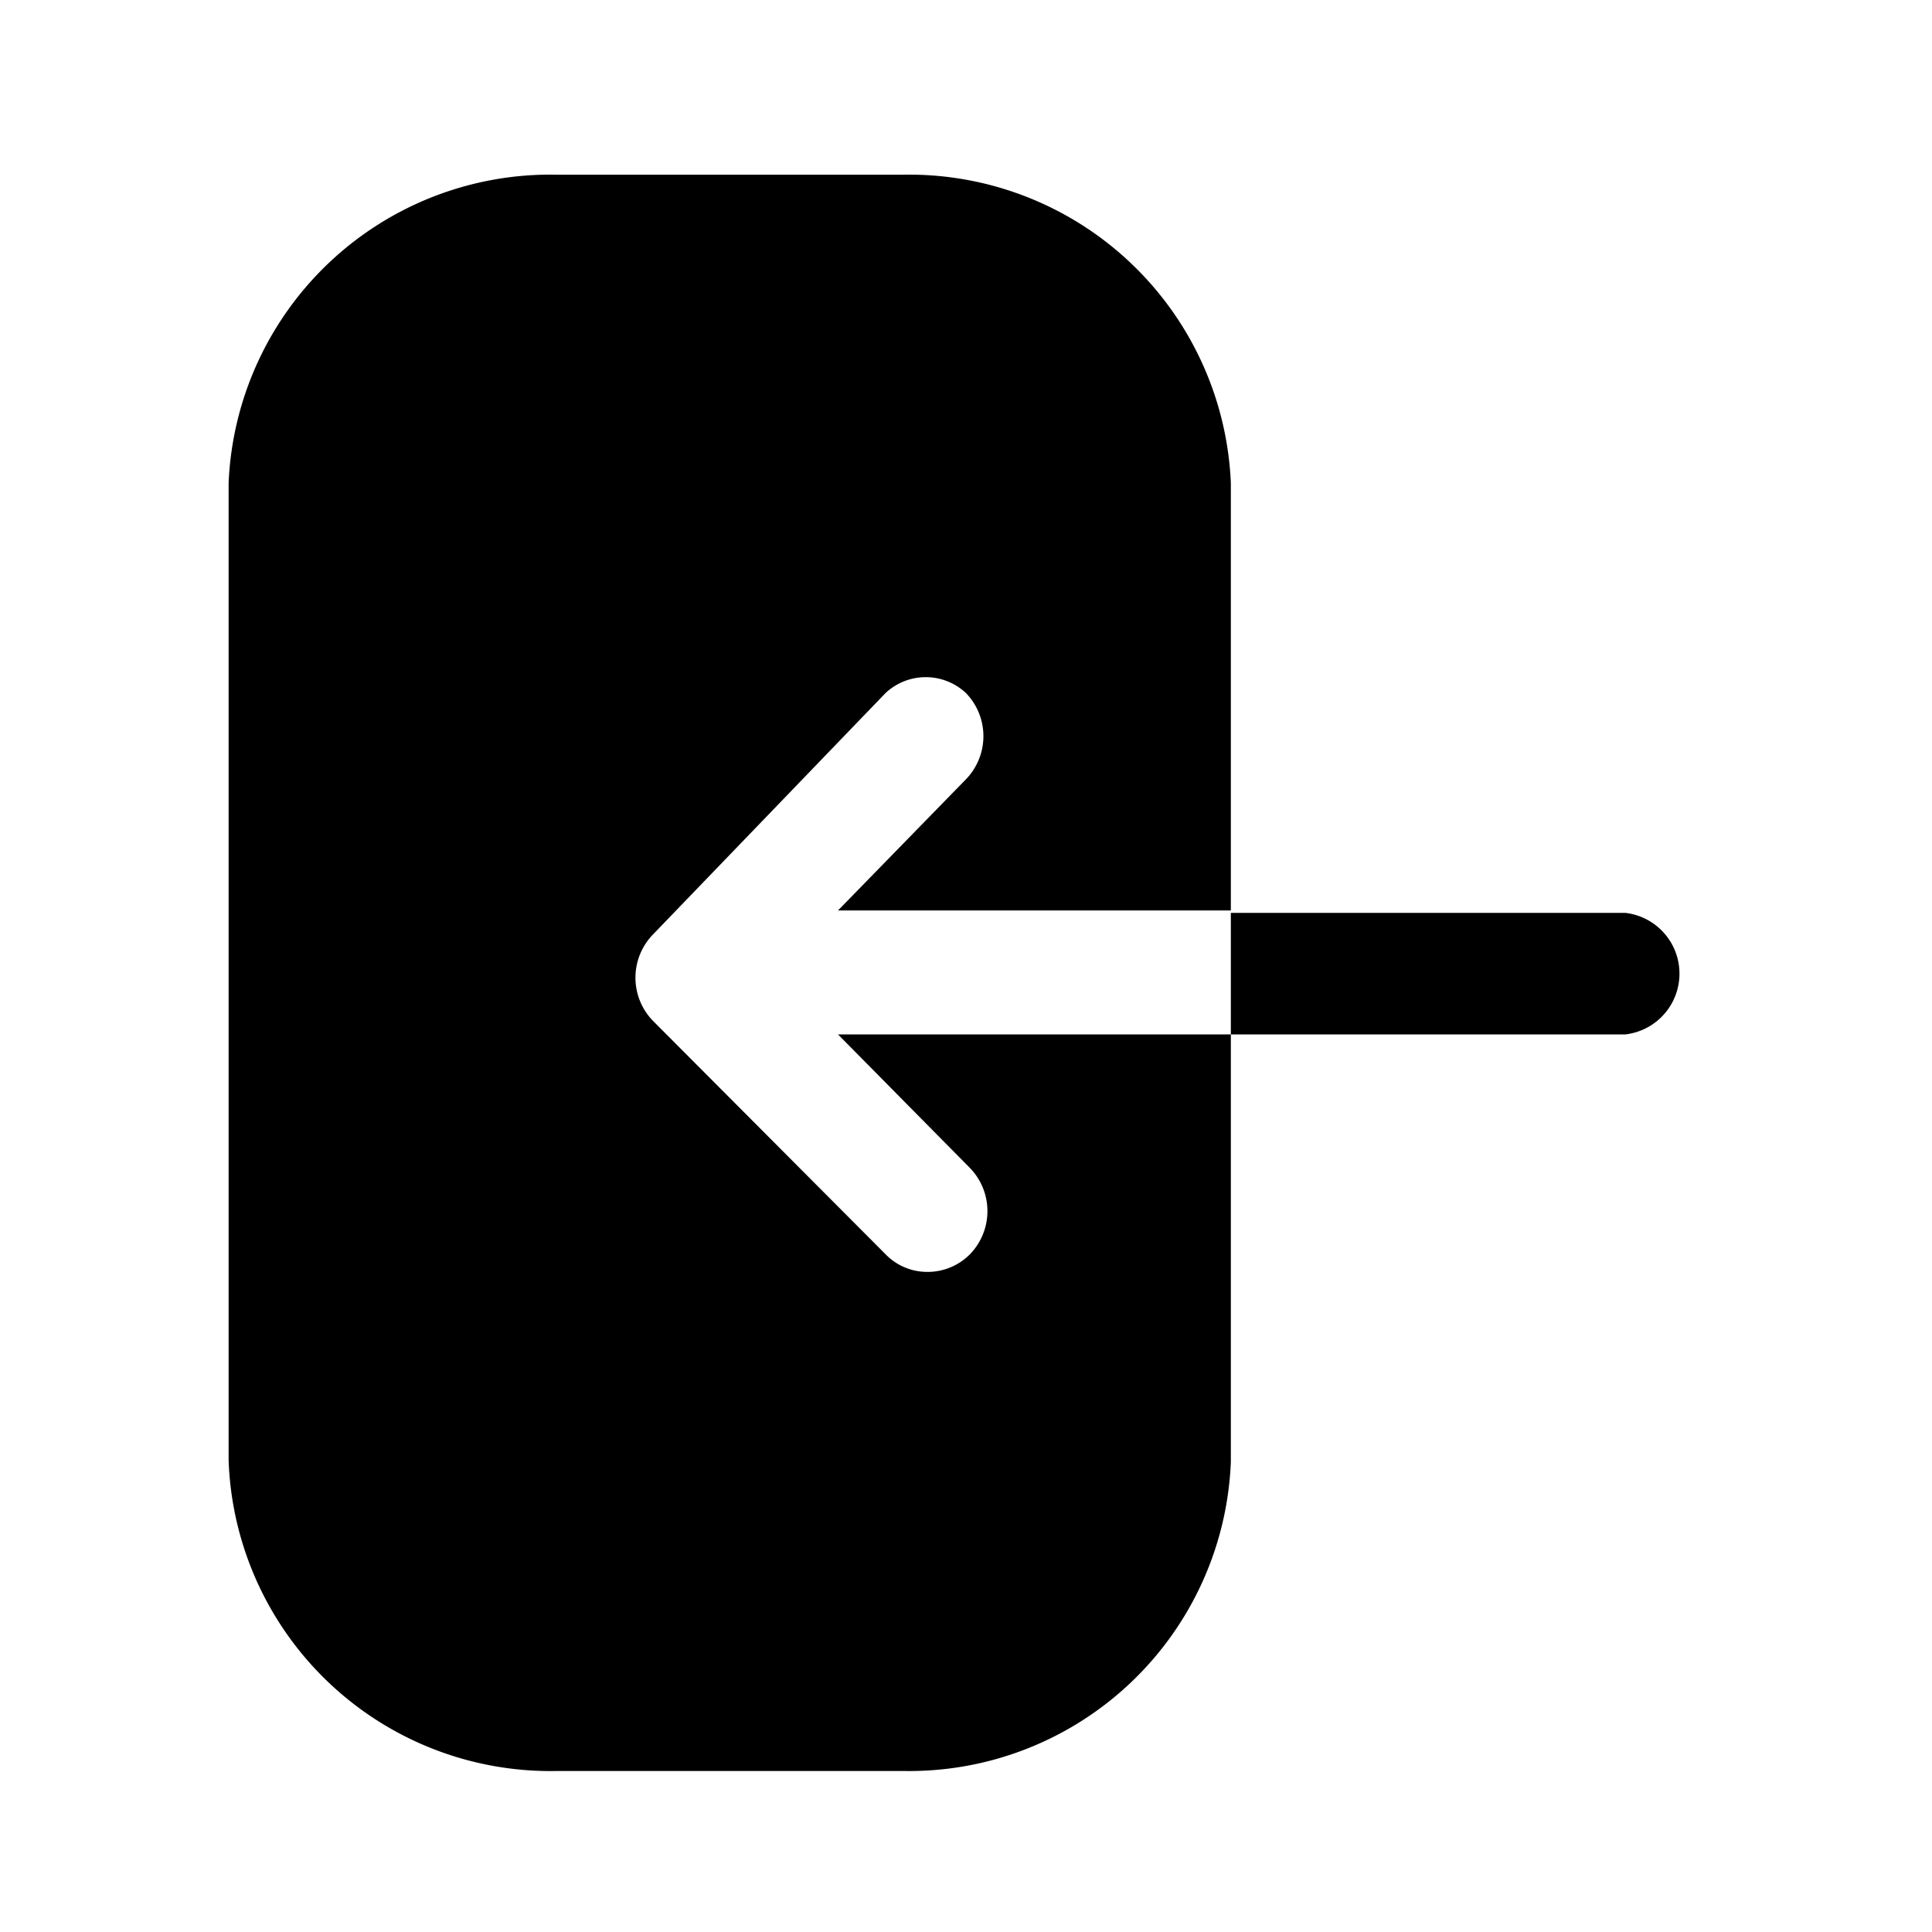 <svg xmlns="http://www.w3.org/2000/svg" viewBox="0 0 24 24"><g id="arrows"><path id="entrance-right" d="M10.41,12.85h4.88v5.31A4,4,0,0,1,11.23,22H6.91a4,4,0,0,1-4.07-3.86V6A4,4,0,0,1,6.91,2.17h4.32A4,4,0,0,1,15.29,6v5.31H10.41L12,9.68a.77.77,0,0,0,0-1.07.73.73,0,0,0-1,0l-2.89,3a.77.77,0,0,0,0,1.07L11,15.58a.72.72,0,0,0,.52.22.74.74,0,0,0,.53-.22.77.77,0,0,0,0-1.07Zm9.78-1.51h-4.9v1.51h4.9a.76.76,0,0,0,0-1.51Z"/></g></svg>